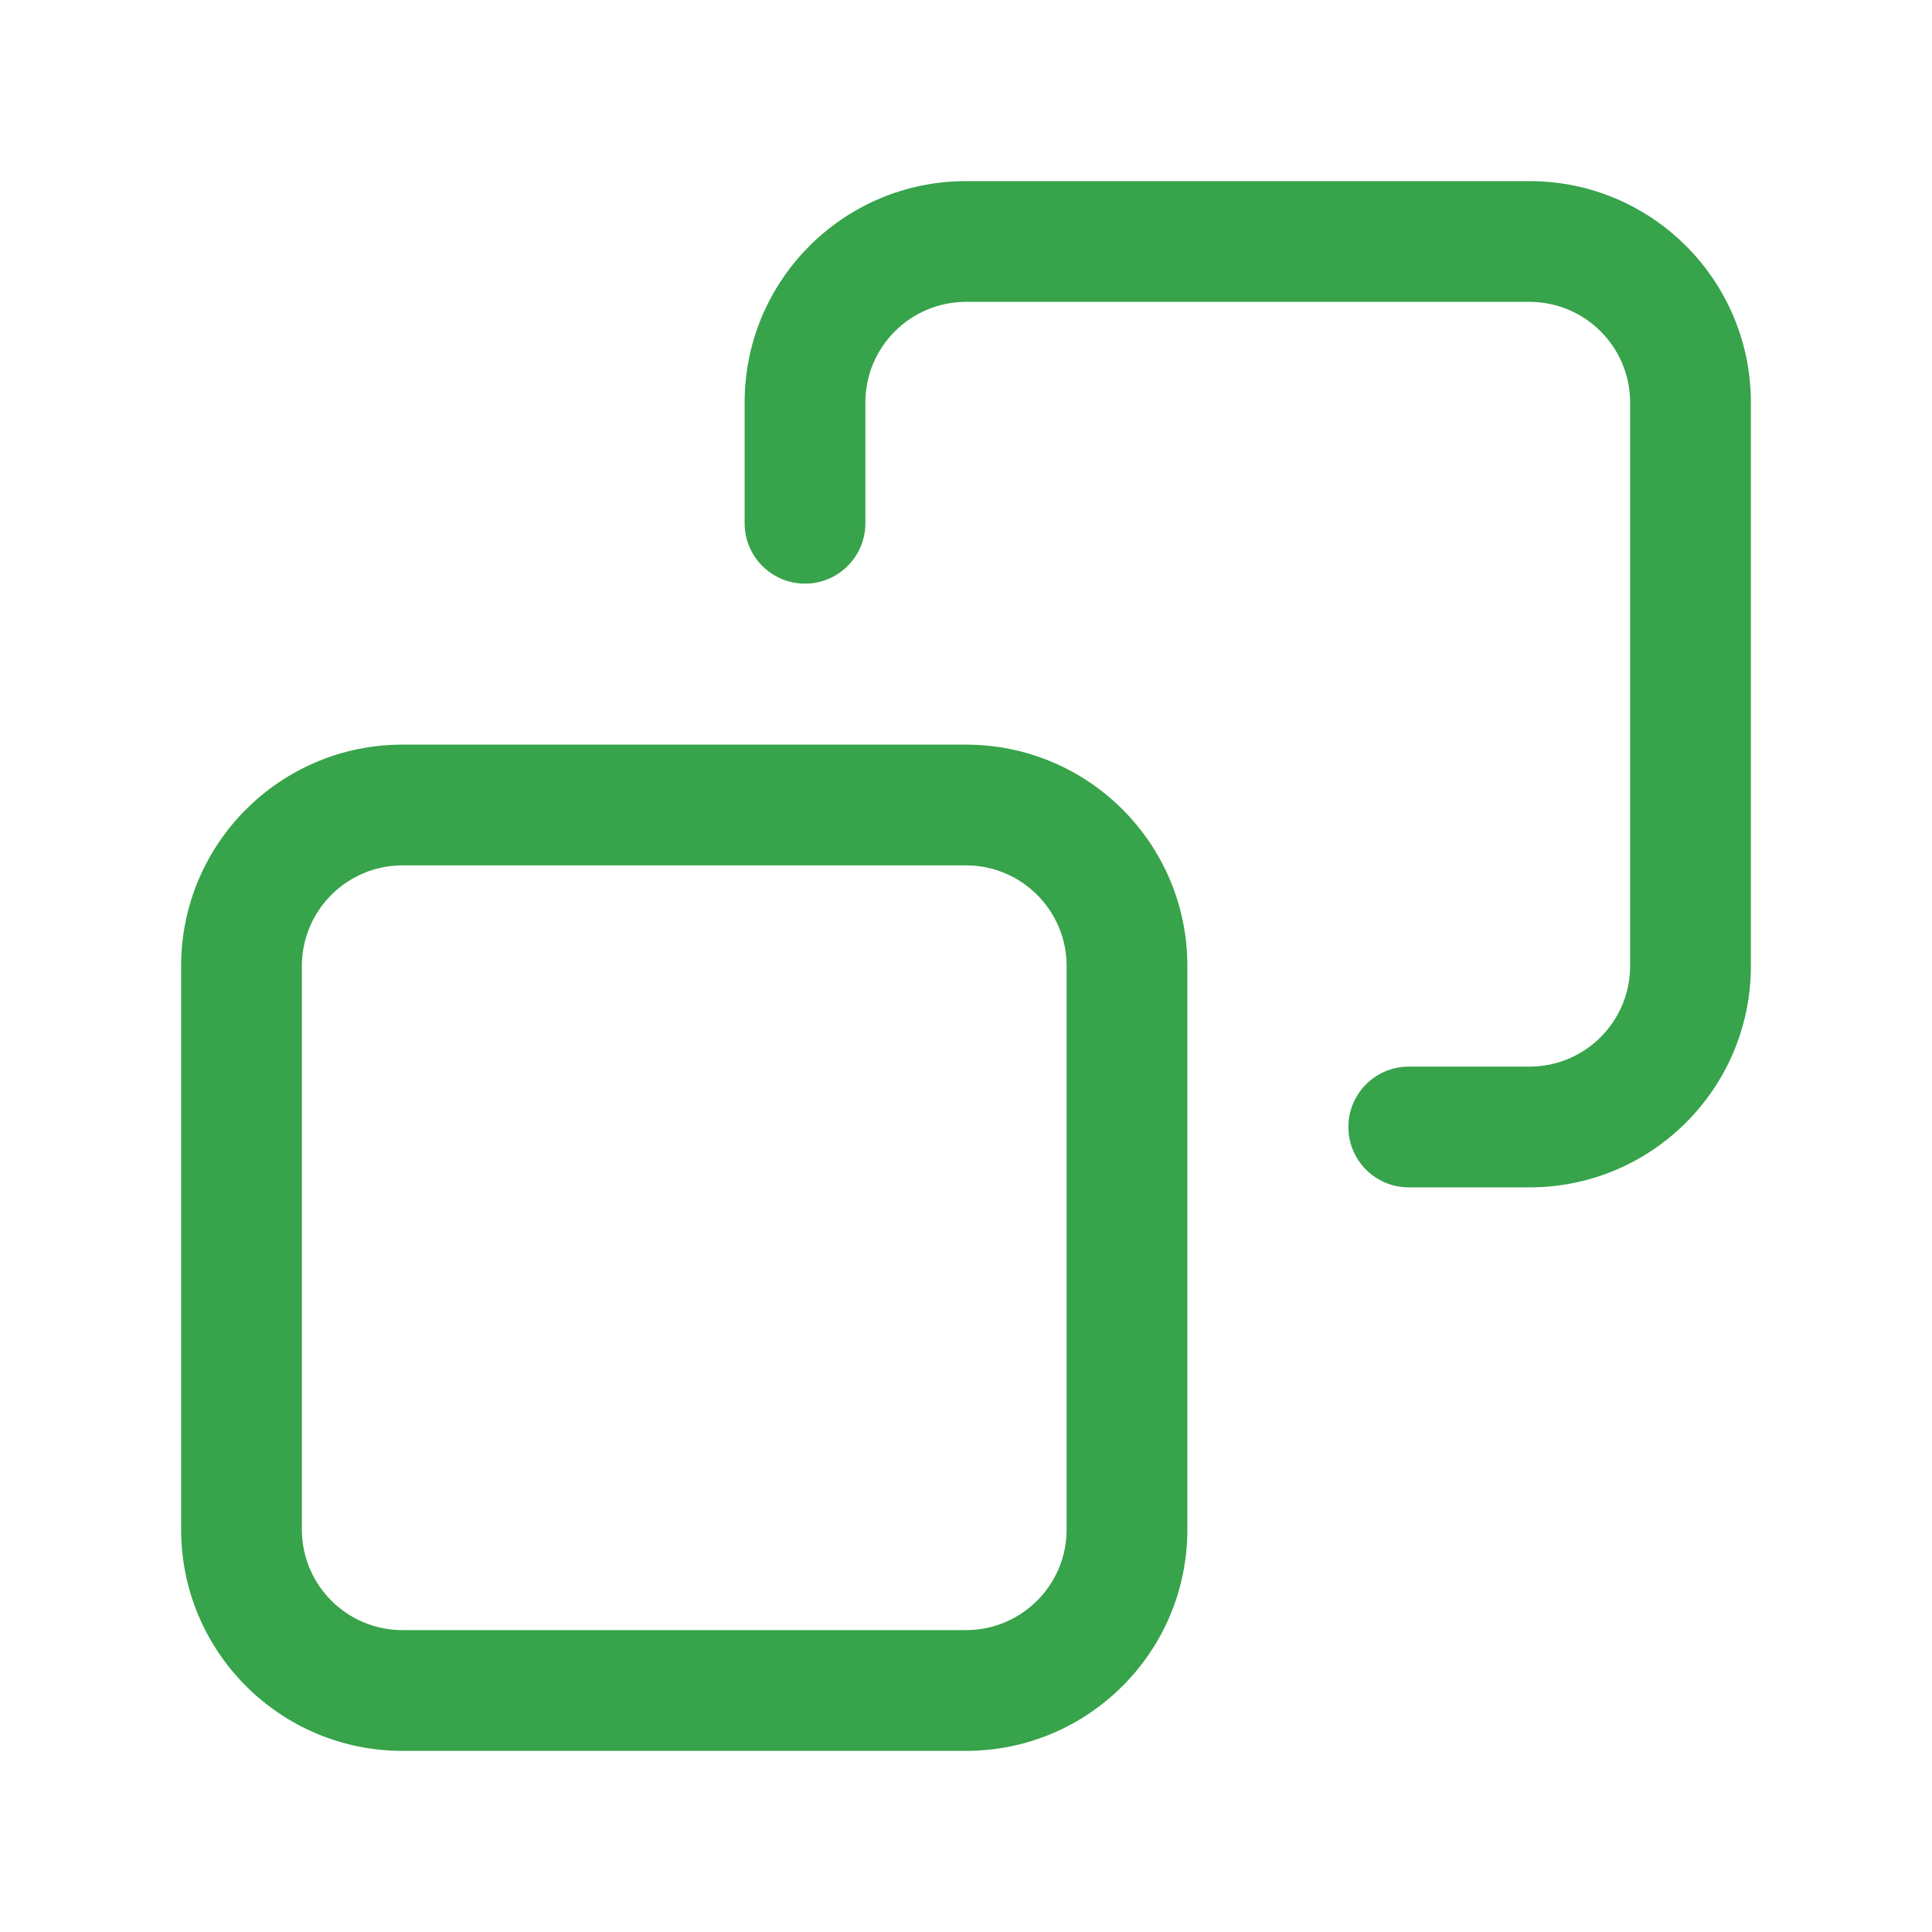 <svg width="24" height="24" viewBox="0 0 24 24" fill="none" xmlns="http://www.w3.org/2000/svg">
<path d="M17.5 13.25C17.086 13.25 16.75 13.586 16.75 14C16.75 14.414 17.086 14.75 17.5 14.75V13.25ZM9.25 6.5C9.25 6.914 9.586 7.25 10 7.25C10.414 7.25 10.75 6.914 10.75 6.5H9.25ZM12 3.75H19V2.25H12V3.75ZM20.25 5V12H21.75V5H20.25ZM19 13.25H17.5V14.75H19V13.25ZM10.75 6.5V5H9.25V6.5H10.75ZM20.25 12C20.25 12.69 19.69 13.25 19 13.25V14.75C20.519 14.75 21.75 13.519 21.75 12H20.25ZM19 3.75C19.69 3.75 20.25 4.31 20.25 5H21.75C21.75 3.481 20.519 2.25 19 2.25V3.75ZM12 2.25C10.481 2.25 9.25 3.481 9.25 5H10.75C10.75 4.31 11.31 3.75 12 3.75V2.25ZM5 10.75H12V9.25H5V10.75ZM13.25 12V19H14.75V12H13.25ZM12 20.25H5V21.75H12V20.25ZM3.75 19V12H2.25V19H3.75ZM5 20.25C4.31 20.25 3.75 19.69 3.75 19H2.25C2.25 20.519 3.481 21.75 5 21.75V20.25ZM13.25 19C13.25 19.69 12.69 20.25 12 20.25V21.75C13.519 21.75 14.75 20.519 14.75 19H13.25ZM12 10.75C12.69 10.75 13.25 11.31 13.25 12H14.75C14.75 10.481 13.519 9.25 12 9.25V10.75ZM5 9.25C3.481 9.25 2.25 10.481 2.25 12H3.75C3.75 11.31 4.31 10.75 5 10.75V9.25Z" fill="#37A34A"/>
</svg>
